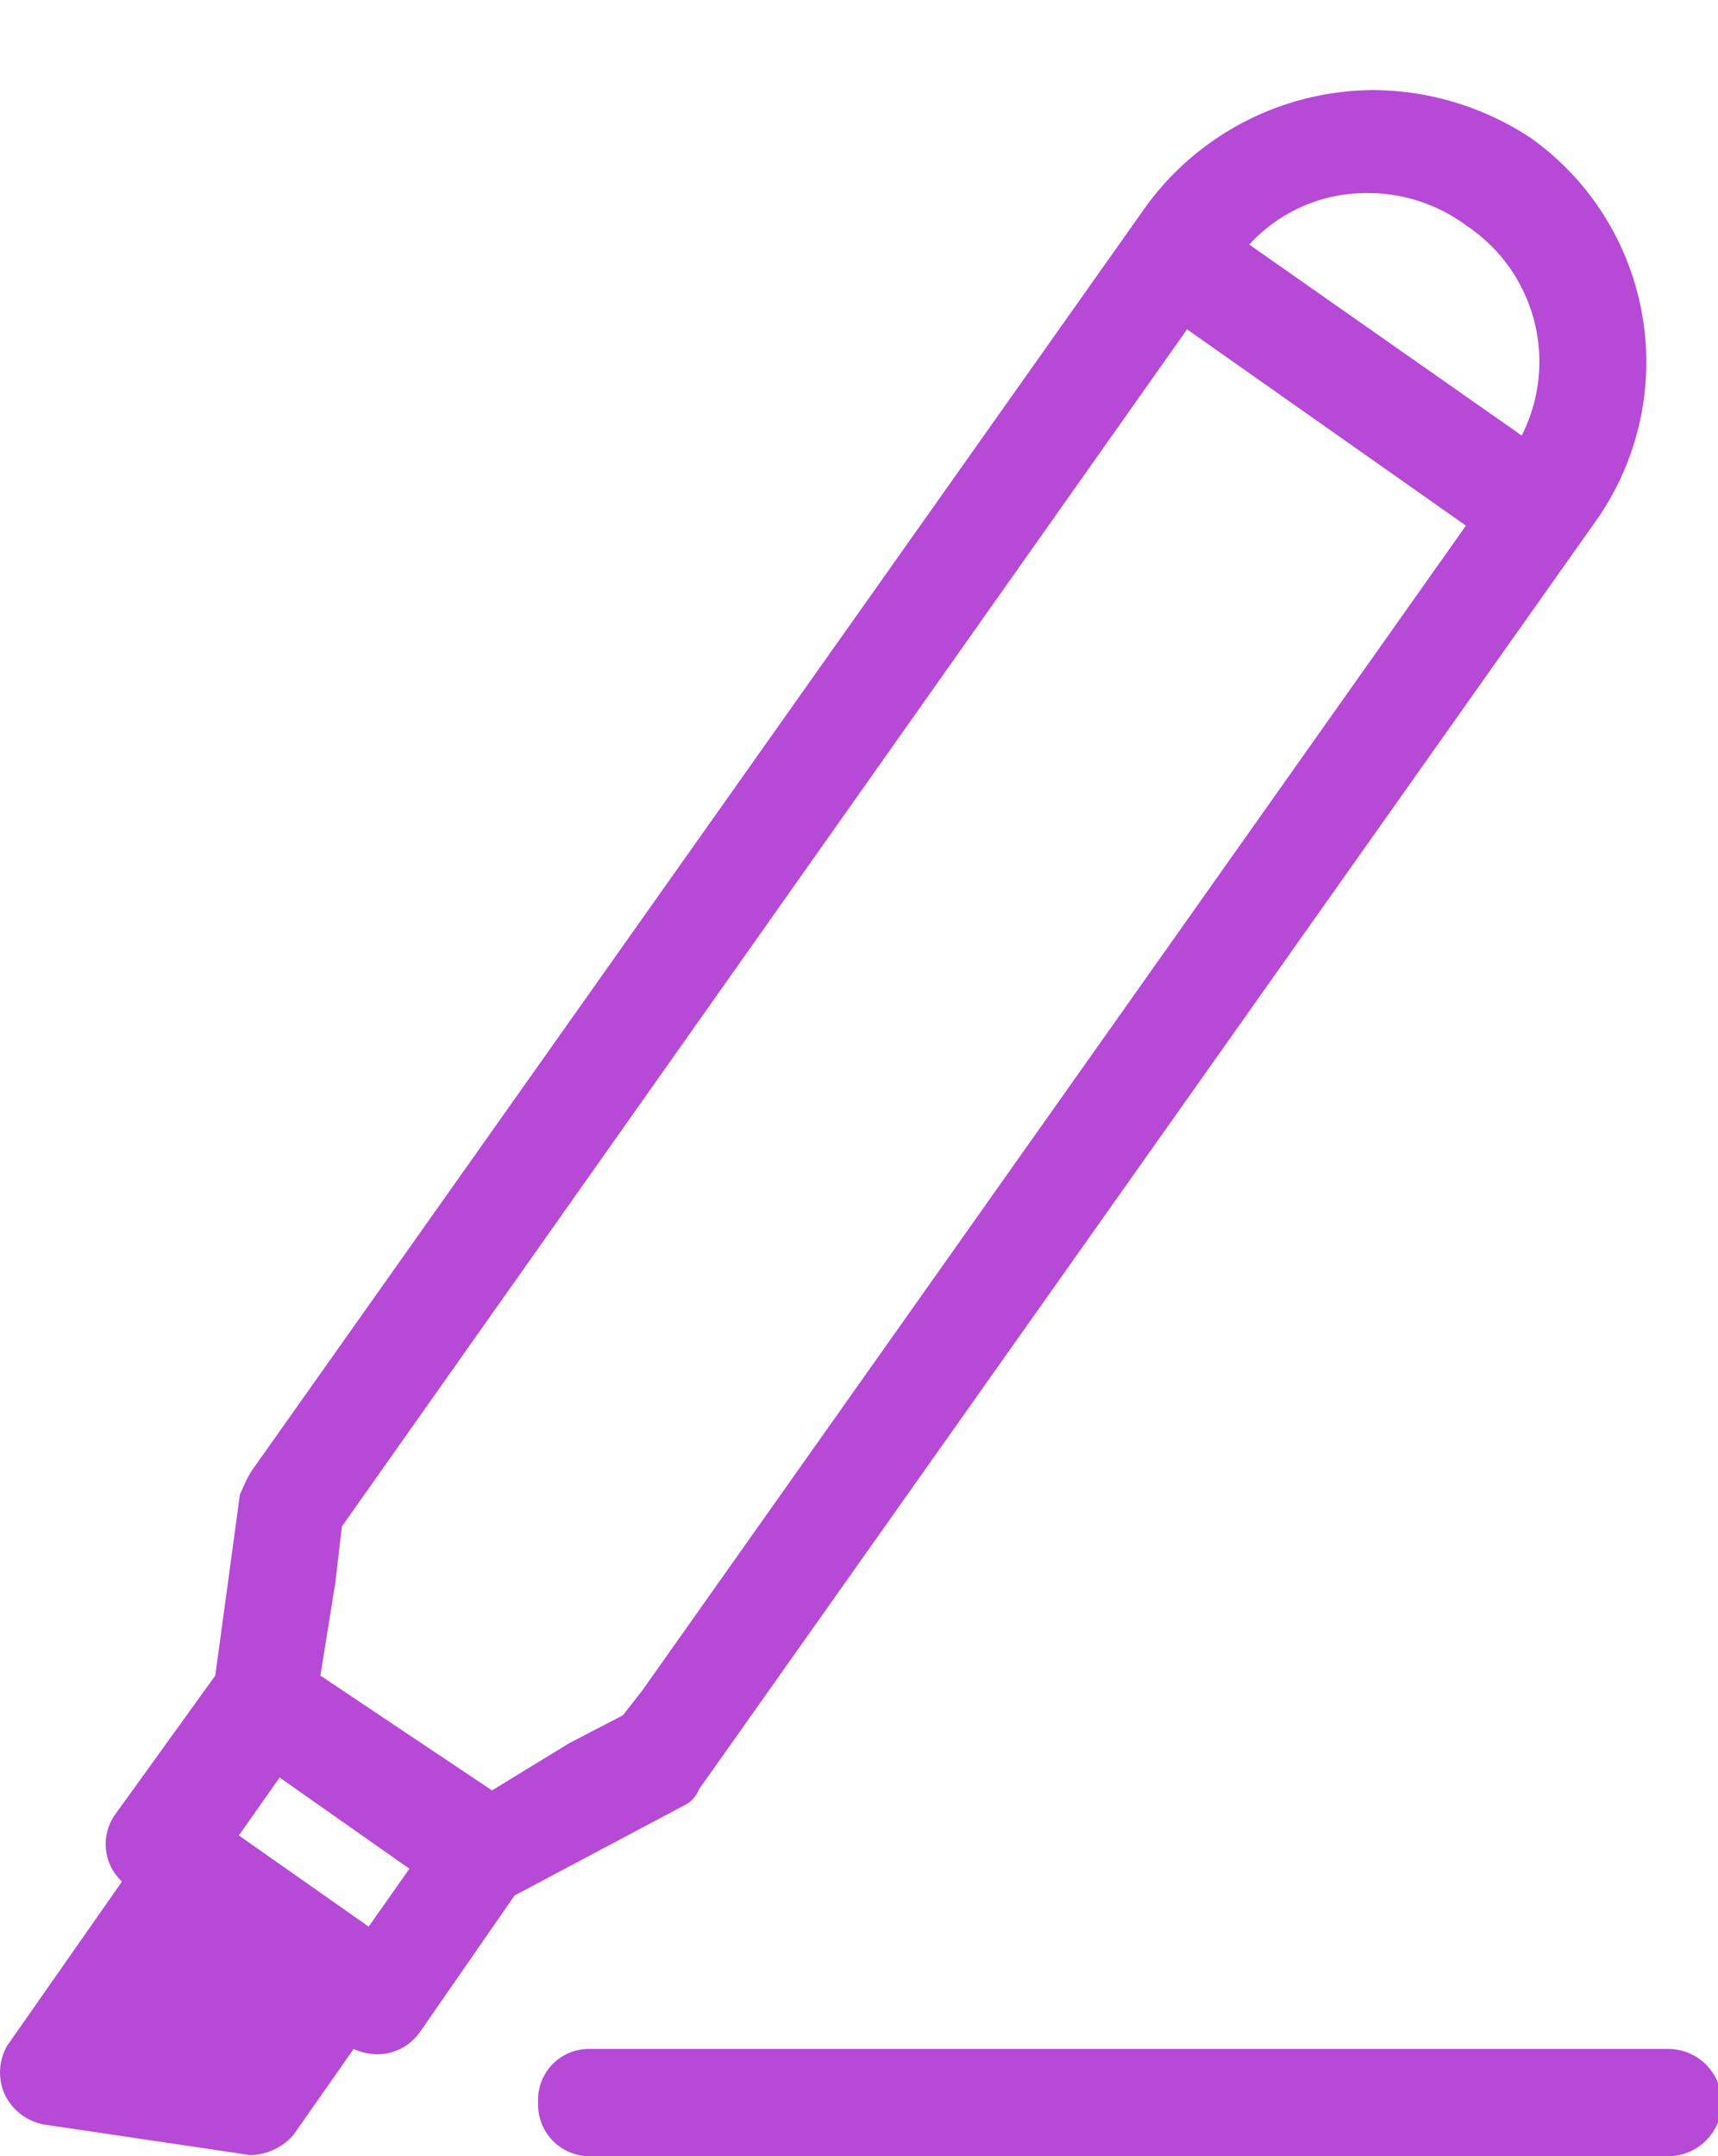 <svg xmlns="http://www.w3.org/2000/svg" viewBox="0 0 16.017 20.1">
  <defs>
    <style>
      .cls-1 {
        fill: none;
      }

      .cls-2 {
        fill: #b649d6;
      }
    </style>
  </defs>
  <g id="Group_2415" data-name="Group 2415" transform="translate(0.007)">
    <rect id="Rectangle_998" data-name="Rectangle 998" class="cls-1" width="16.01" height="20.1"/>
    <g id="Group_2414" data-name="Group 2414">
      <path id="Path_4898_1_" class="cls-2" d="M15.55,19.1H5.47a.475.475,0,0,0-.46.5.481.481,0,0,0,.46.5H15.54a.5.5,0,0,0,.01-1Z"/>
      <path id="Path_4912" data-name="Path 4912" class="cls-2" d="M2.26,20.08.44,19.81a.509.509,0,0,1-.4-.28.5.5,0,0,1,.02-.46l1.07-1.53a.477.477,0,0,1-.06-.63L2,15.62l.23-1.69.05-.11a1.091,1.091,0,0,1,.06-.11L10.68,1.92A2.634,2.634,0,0,1,12.79.84a2.684,2.684,0,0,1,1.48.45,2.566,2.566,0,0,1,.62,3.54L6.51,16.68a.276.276,0,0,1-.12.14l-1.6.85-.88,1.27a.489.489,0,0,1-.4.21h0a.545.545,0,0,1-.22-.05l-.56.8a.548.548,0,0,1-.41.19Zm1.17-2.12.38-.54L2.6,16.57l-.38.54Zm-.25-3.73-.06.52-.14.87,1.6,1.07.72-.44.5-.26.18-.23L13.66,4.9l-2.6-1.83Zm11-10.17a1.523,1.523,0,0,0-.52-1.96,1.534,1.534,0,0,0-.92-.3,1.475,1.475,0,0,0-1.1.48Z"/>
    </g>
  </g>
</svg>

